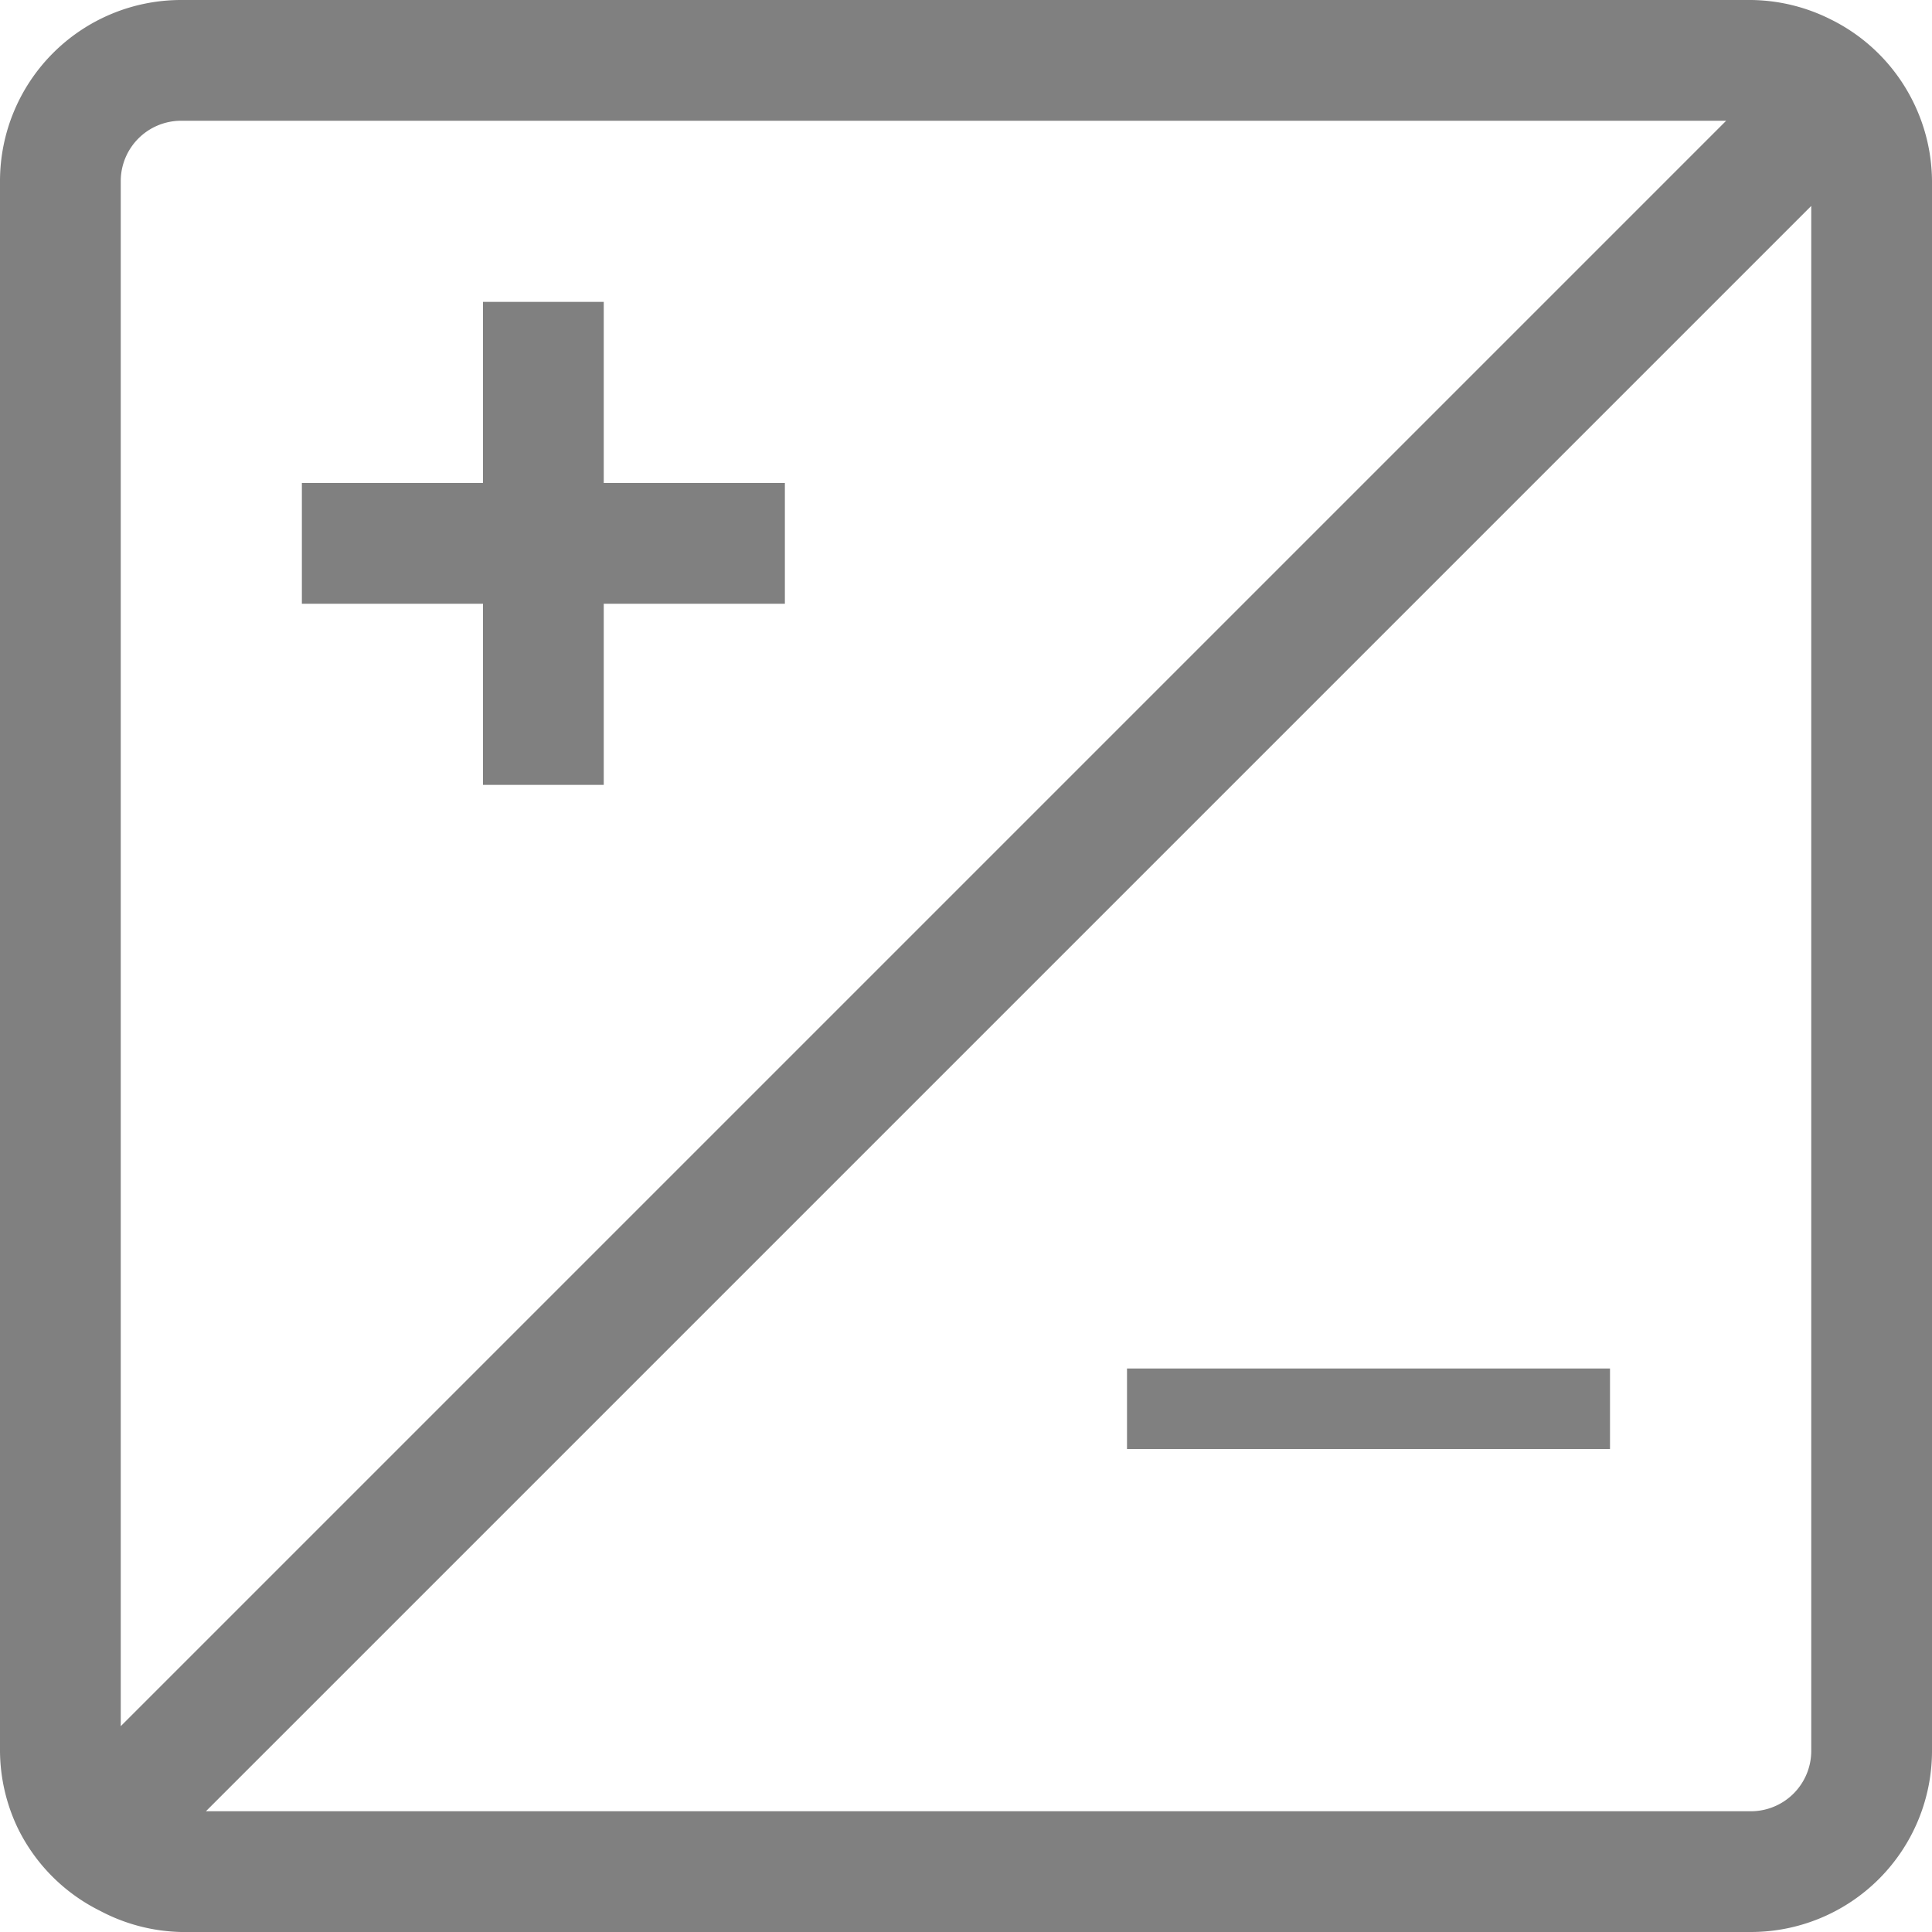 <svg xmlns="http://www.w3.org/2000/svg" width="24" height="24" viewBox="0 0 24 24"><defs><style>.a{fill:gray;}</style></defs><path class="a" d="M23.775,1.283h0A2.25,2.25,0,0,0,22.74.24h0A2.25,2.25,0,0,0,21.75,0H2.25A2.25,2.25,0,0,0,0,2.25v19.5a2.25,2.25,0,0,0,.225.968h0a2.25,2.25,0,0,0,1.02,1.02h0A2.25,2.25,0,0,0,2.25,24h19.5A2.25,2.25,0,0,0,24,21.75V2.25a2.25,2.25,0,0,0-.225-.967ZM1.5,21.443V2.25a.75.75,0,0,1,.75-.75H21.443Zm21,.307a.75.75,0,0,1-.75.75H2.558L22.5,2.558Z"/><path class="a" d="M8.75,7.25V5H7.25V7.25H5v1.5H7.25V11h1.5V8.75H11V7.25Z" transform="translate(-1.25 -1.25)"/><rect class="a" width="6" height="1" transform="translate(14 17)"/></svg>